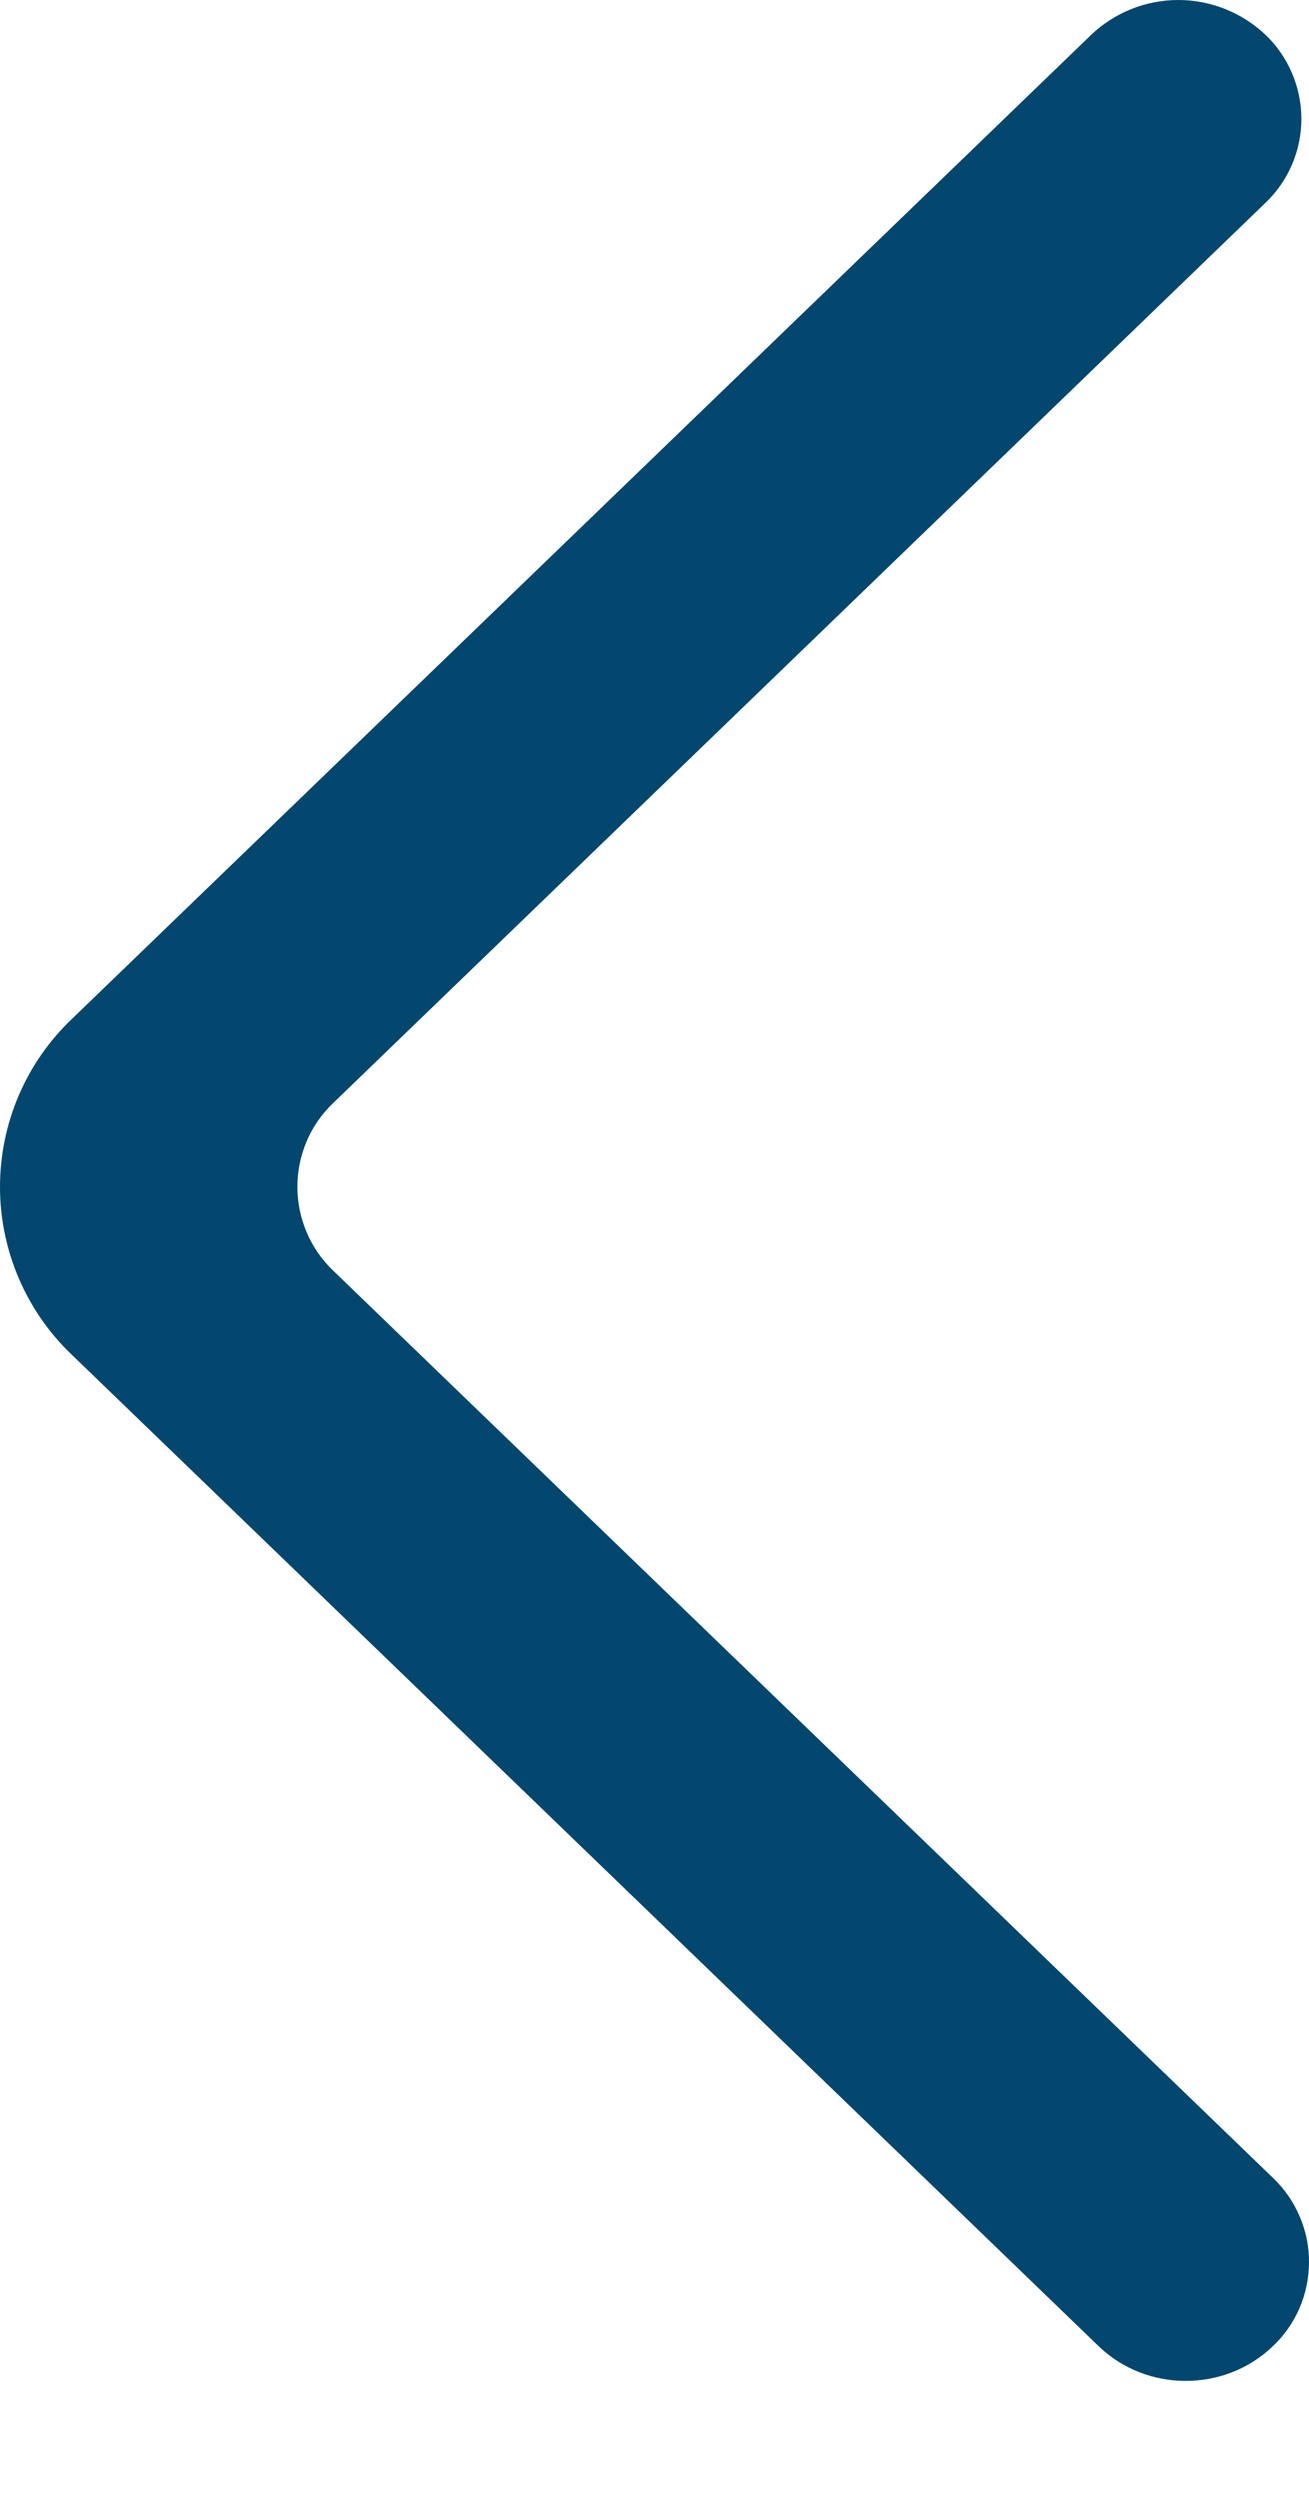 <svg width="11" height="21" viewBox="0 0 11 21" fill="none" xmlns="http://www.w3.org/2000/svg">
<path fill-rule="evenodd" clip-rule="evenodd" d="M10.634 0.292C10.436 0.105 10.174 0 9.902 0C9.629 0 9.367 0.105 9.17 0.292L0.607 8.557C0.415 8.739 0.262 8.958 0.158 9.201C0.054 9.444 0 9.706 0 9.97C0 10.235 0.054 10.496 0.158 10.739C0.262 10.982 0.415 11.202 0.607 11.384L9.232 19.709C9.632 20.094 10.28 20.099 10.686 19.719C10.784 19.629 10.863 19.519 10.917 19.397C10.971 19.274 10.999 19.142 11 19.009C11.001 18.875 10.975 18.743 10.922 18.62C10.87 18.497 10.793 18.386 10.696 18.294L2.803 10.677C2.707 10.586 2.63 10.476 2.578 10.354C2.526 10.233 2.499 10.102 2.499 9.97C2.499 9.837 2.526 9.707 2.578 9.585C2.63 9.463 2.707 9.354 2.803 9.263L10.633 1.705C10.729 1.614 10.805 1.505 10.857 1.383C10.909 1.262 10.936 1.131 10.936 0.999C10.936 0.867 10.909 0.736 10.857 0.614C10.805 0.493 10.73 0.383 10.634 0.292Z" fill="#03466E"/>
</svg>
